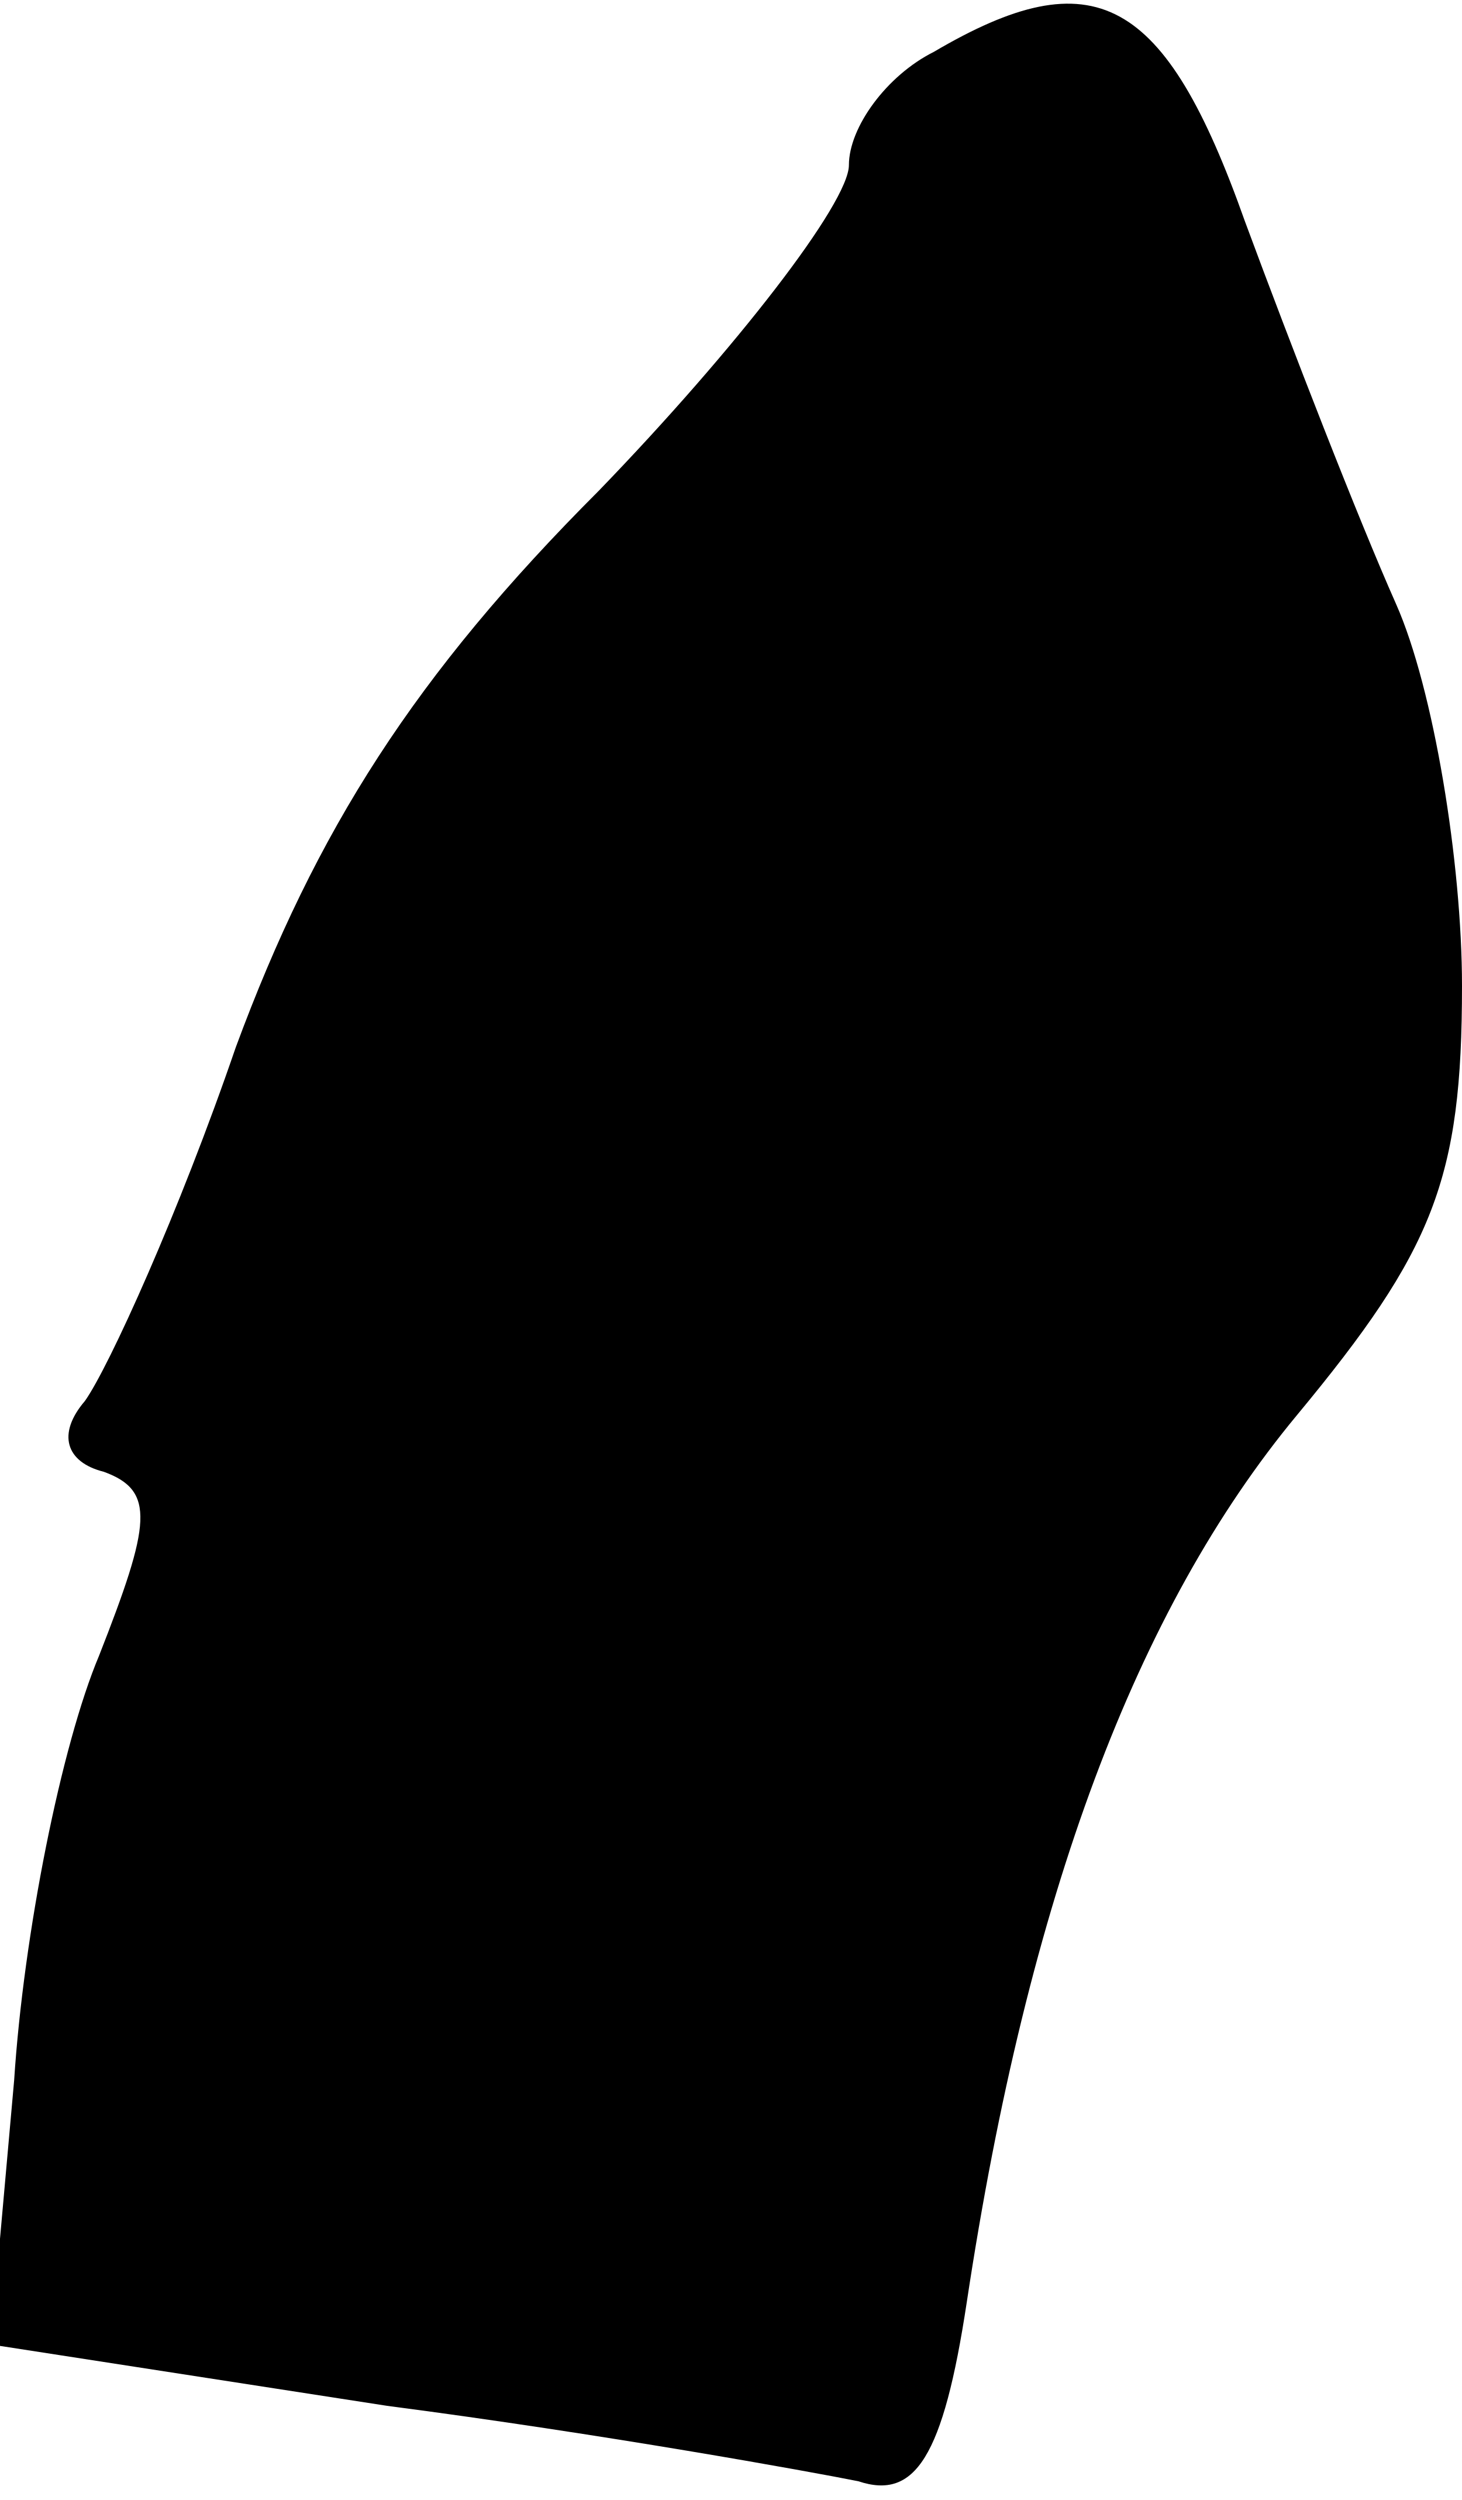 <?xml version="1.0" standalone="no"?>
<!DOCTYPE svg PUBLIC "-//W3C//DTD SVG 20010904//EN"
 "http://www.w3.org/TR/2001/REC-SVG-20010904/DTD/svg10.dtd">
<svg version="1.0" xmlns="http://www.w3.org/2000/svg"
 width="31pt" height="53pt" viewBox="0 0 31 53"
 preserveAspectRatio="xMidYMid meet">
<g transform="translate(0,53) scale(0.1,-0.1)"
fill="#000000" stroke="none">
<path fill="#000000" stroke="none" d="M198 519 c-10 -5 -18 -16 -18 -24 0 -8
-24 -39 -53 -69 -39 -39 -60 -72 -77 -118 -12 -35 -27 -68 -32 -75 -6 -7 -4
-13 4 -15 11 -4 10 -11 -1 -39 -8 -19 -16 -59 -18 -90 l-5 -56 84 -13 c46 -6
90 -14 100 -16 12 -4 18 5 23 38 13 86 36 147 70 188 29 35 35 50 35 91 0 26
-6 63 -14 81 -8 18 -22 54 -32 81 -17 48 -32 56 -66 36z"/>
</g>
</svg>
